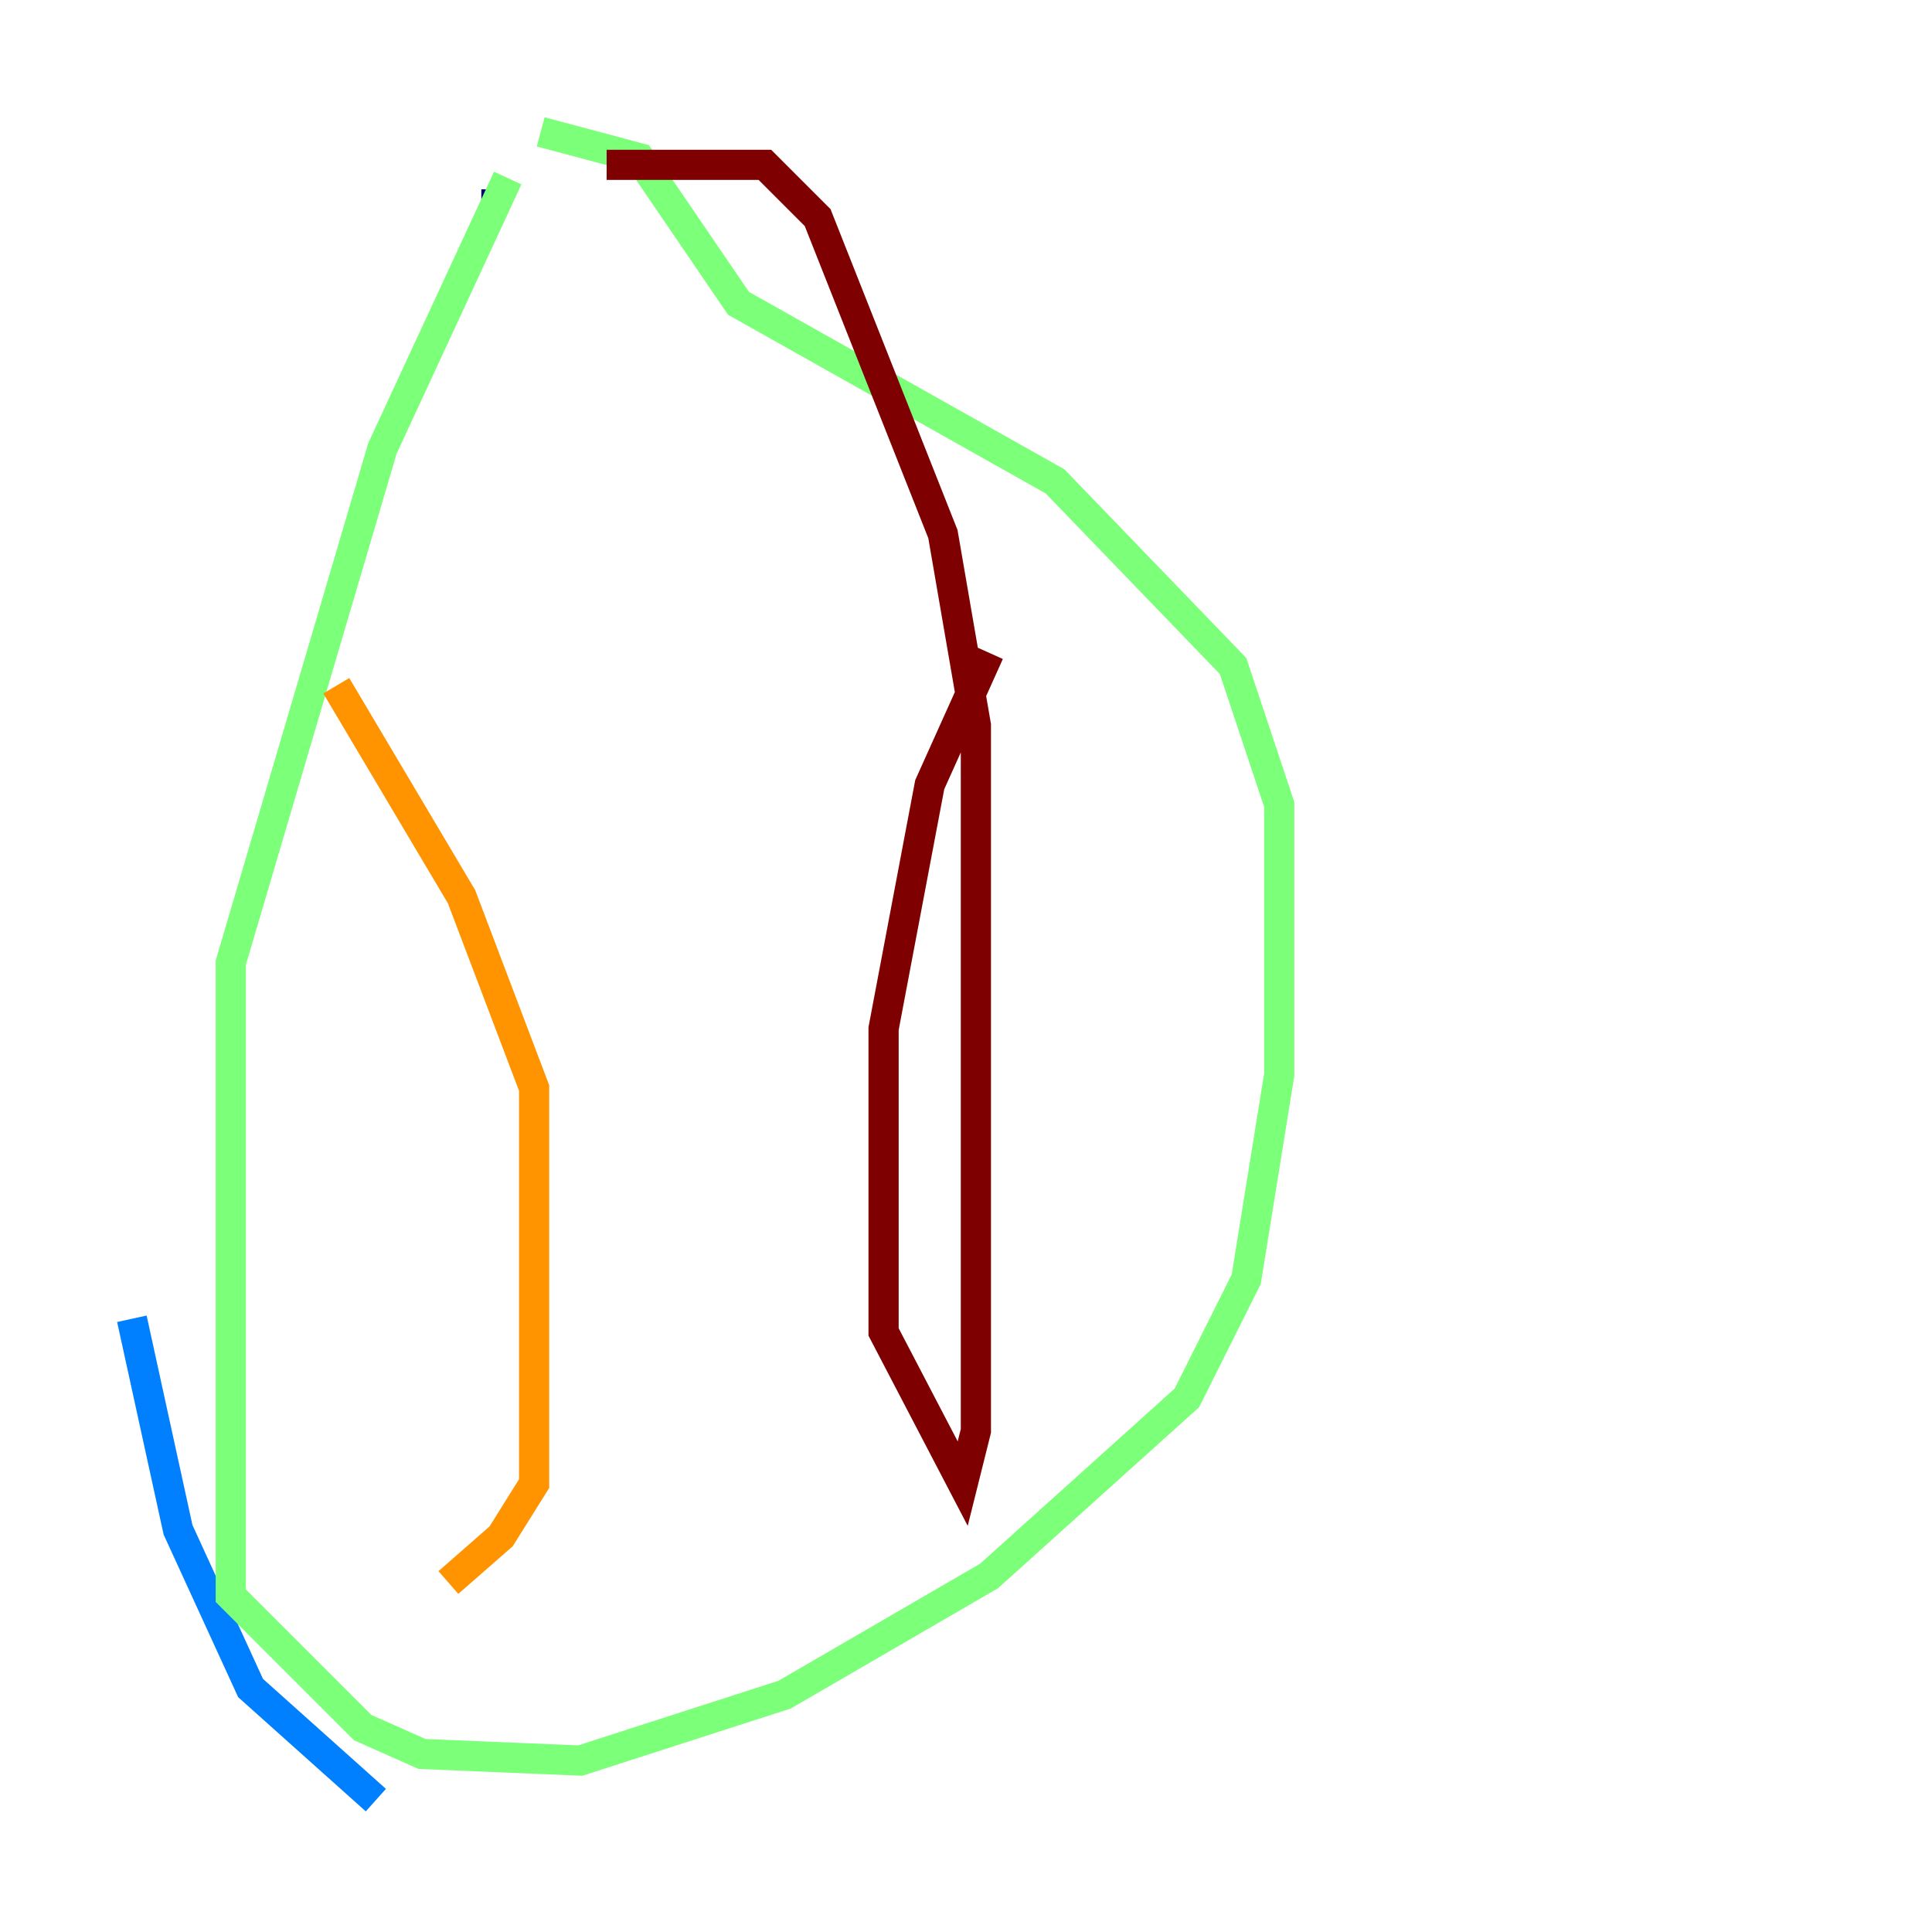 <?xml version="1.0" encoding="utf-8" ?>
<svg baseProfile="tiny" height="128" version="1.2" viewBox="0,0,128,128" width="128" xmlns="http://www.w3.org/2000/svg" xmlns:ev="http://www.w3.org/2001/xml-events" xmlns:xlink="http://www.w3.org/1999/xlink"><defs /><polyline fill="none" points="32.764,13.543 31.891,13.543" stroke="#00007f" stroke-width="2" /><polyline fill="none" points="8.737,87.372 11.795,101.352 16.601,111.836 24.901,119.263" stroke="#0080ff" stroke-width="2" /><polyline fill="none" points="33.638,11.795 25.338,29.706 15.29,63.782 15.29,105.72 24.027,114.457 27.959,116.205 38.444,116.642 51.986,112.273 65.529,104.41 78.635,92.614 82.567,84.751 84.751,71.208 84.751,53.297 81.693,44.123 69.898,31.891 48.928,20.096 42.375,10.485 35.822,8.737" stroke="#7cff79" stroke-width="2" /><polyline fill="none" points="22.28,45.433 30.58,59.413 35.386,72.082 35.386,98.293 33.201,101.788 29.706,104.846" stroke="#ff9400" stroke-width="2" /><polyline fill="none" points="65.529,43.249 61.597,51.986 58.539,68.15 58.539,88.246 63.782,98.293 64.655,94.799 64.655,48.055 62.471,35.386 54.171,14.416 50.676,10.921 40.191,10.921" stroke="#7f0000" stroke-width="2" /></svg>